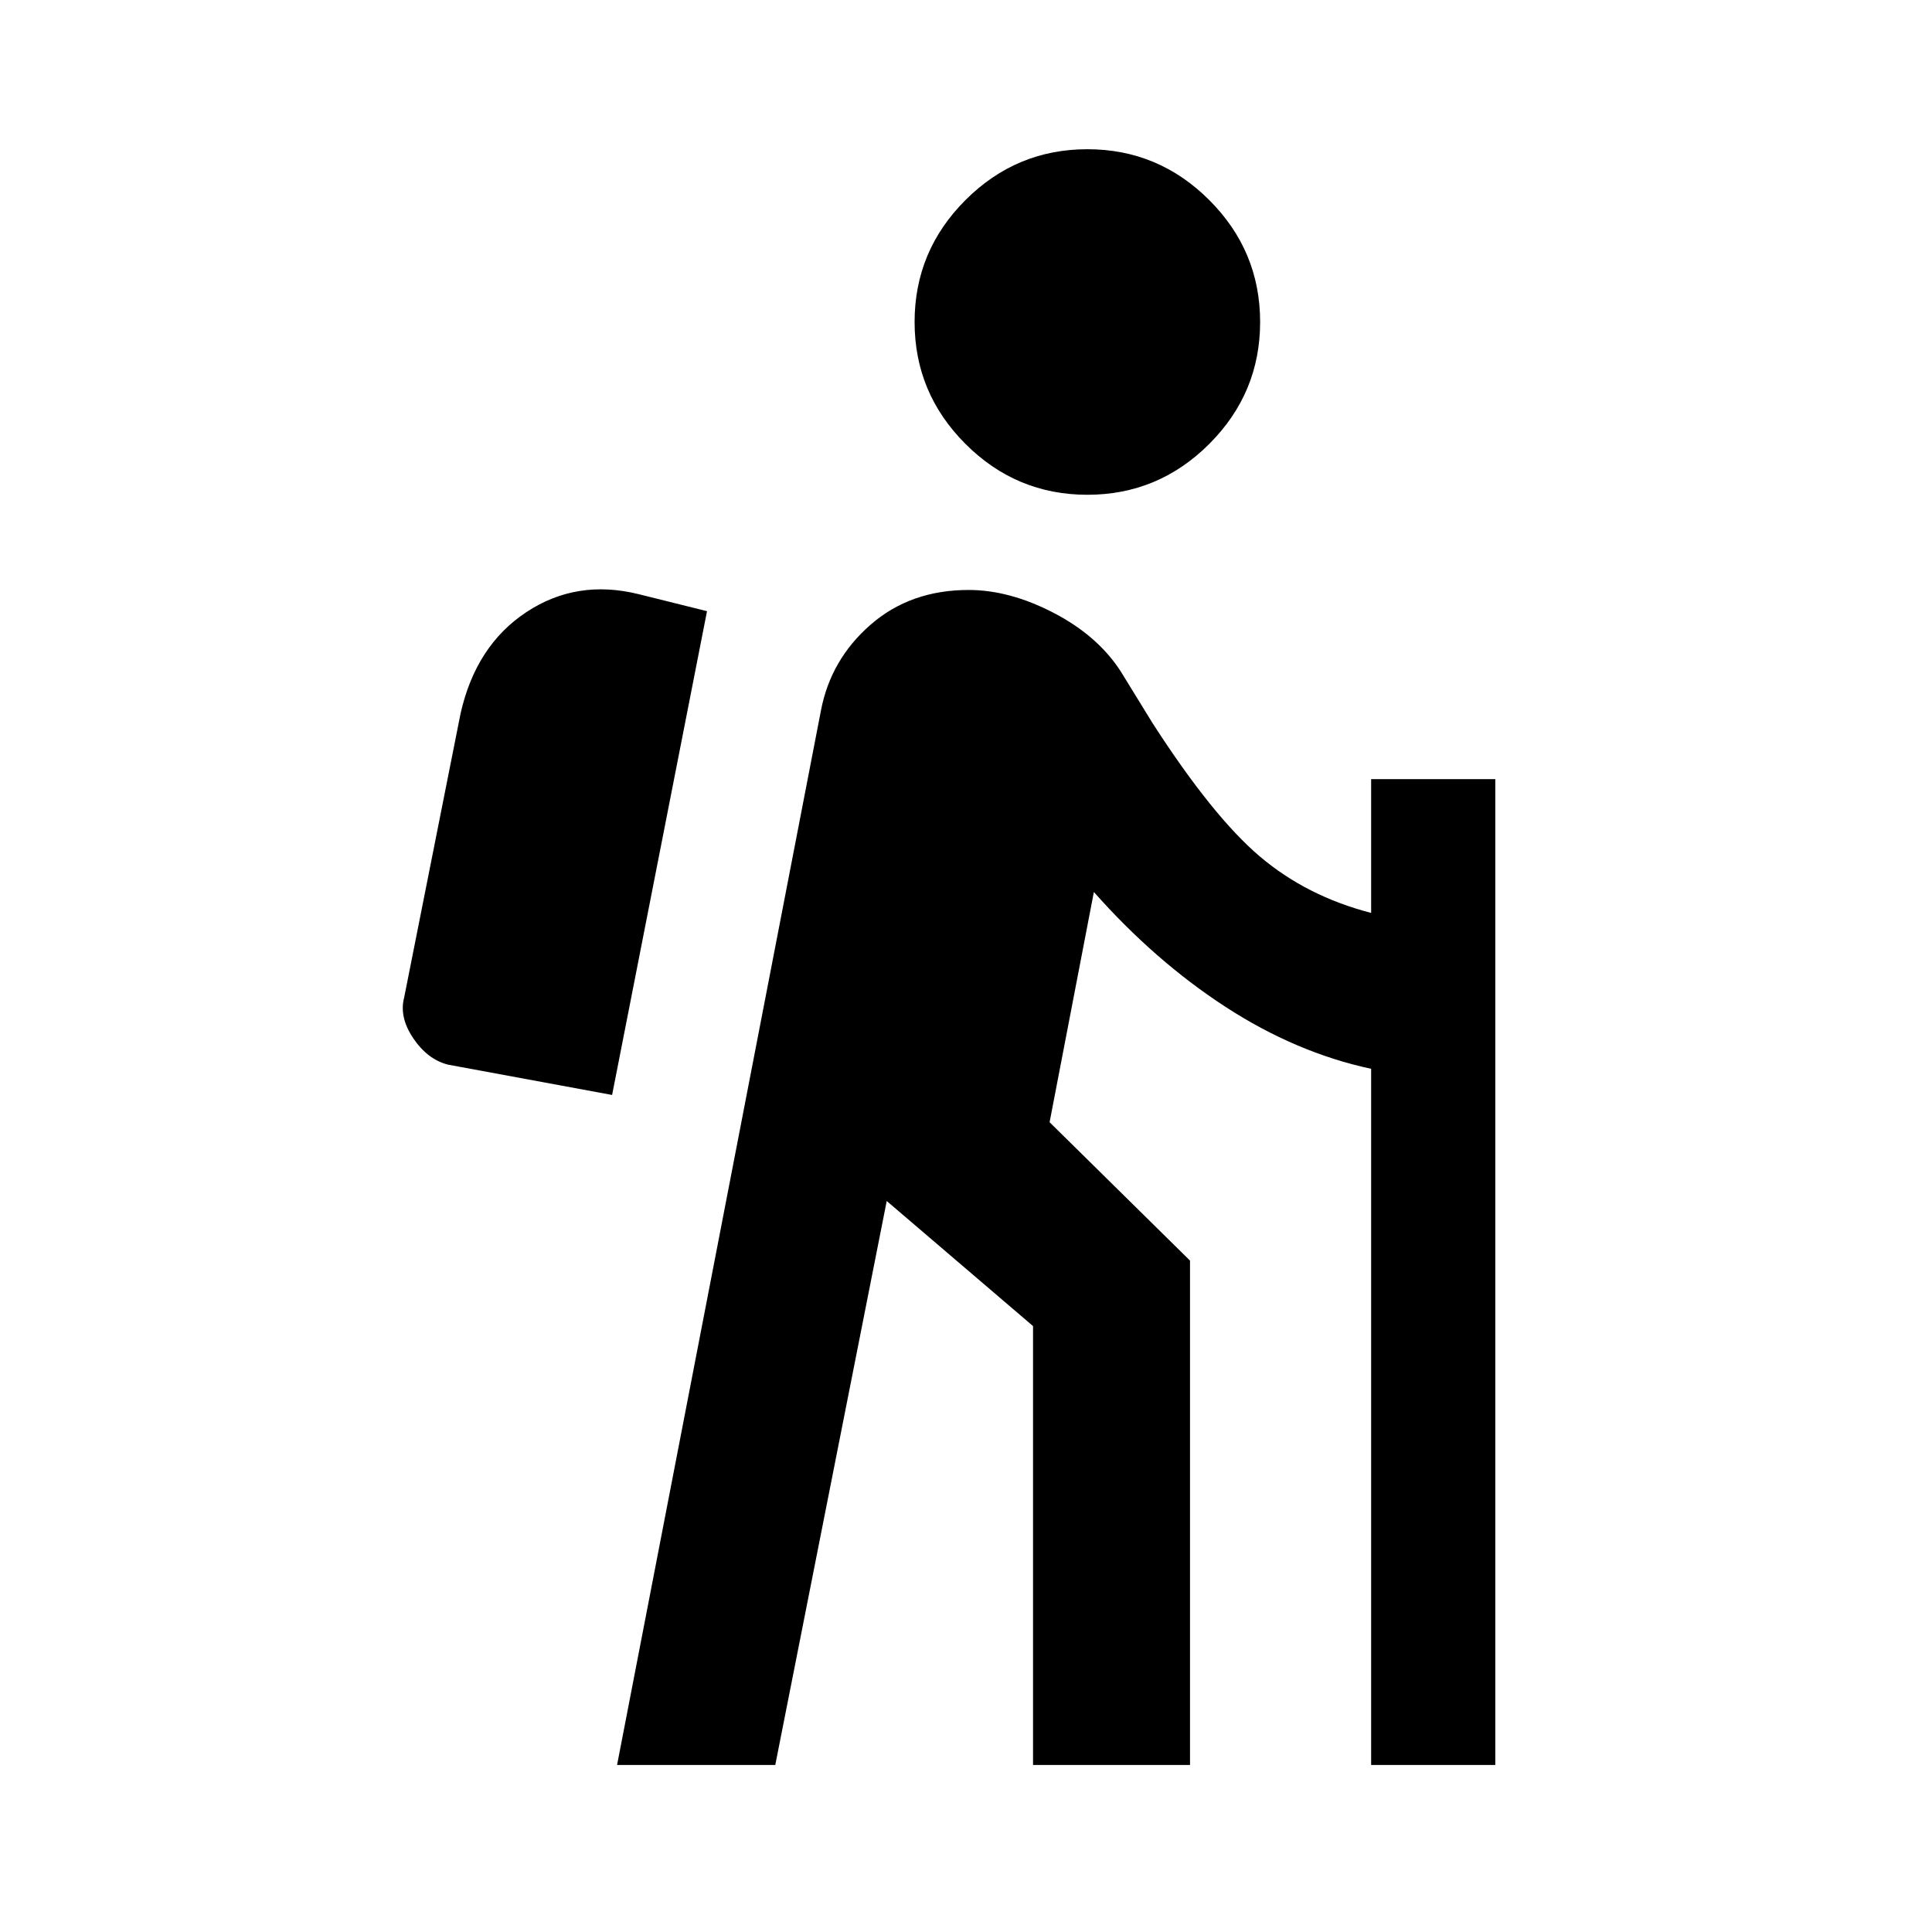 <svg xmlns="http://www.w3.org/2000/svg" height="20" viewBox="0 -960 960 960" width="20"><path d="m306.62-83 101.3-523.92q4.85-25.39 24.66-42.66 19.8-17.27 48.73-17.27 20.3 0 42.19 11.35 21.88 11.35 33.34 29.04l16 26q29.77 46.15 53.08 65.96 23.31 19.81 55.39 28.12v-66.47H743V-83h-61.69v-345.92q-37.31-8-72.35-30.77-35.04-22.77-65.42-57.08l-22 114.39 69.77 68.76V-83h-78v-218.08l-72.7-62.15L385.23-83h-78.61Zm-2.47-332.92L222.54-431q-10.15-2.62-17.23-13.15-7.08-10.54-4.46-20.31l28-141q7.61-33.77 32.65-50.35 25.04-16.57 55.81-8.96l34 8.46-47.16 240.39Zm236.16-298.23q-35.31 0-60.58-25.27-25.27-25.27-25.27-60.58t25.27-60.58q25.27-25.27 60.58-25.27 35.3 0 60.57 25.27 25.27 25.27 25.27 60.58t-25.27 60.58q-25.27 25.27-60.57 25.27Z"/></svg>